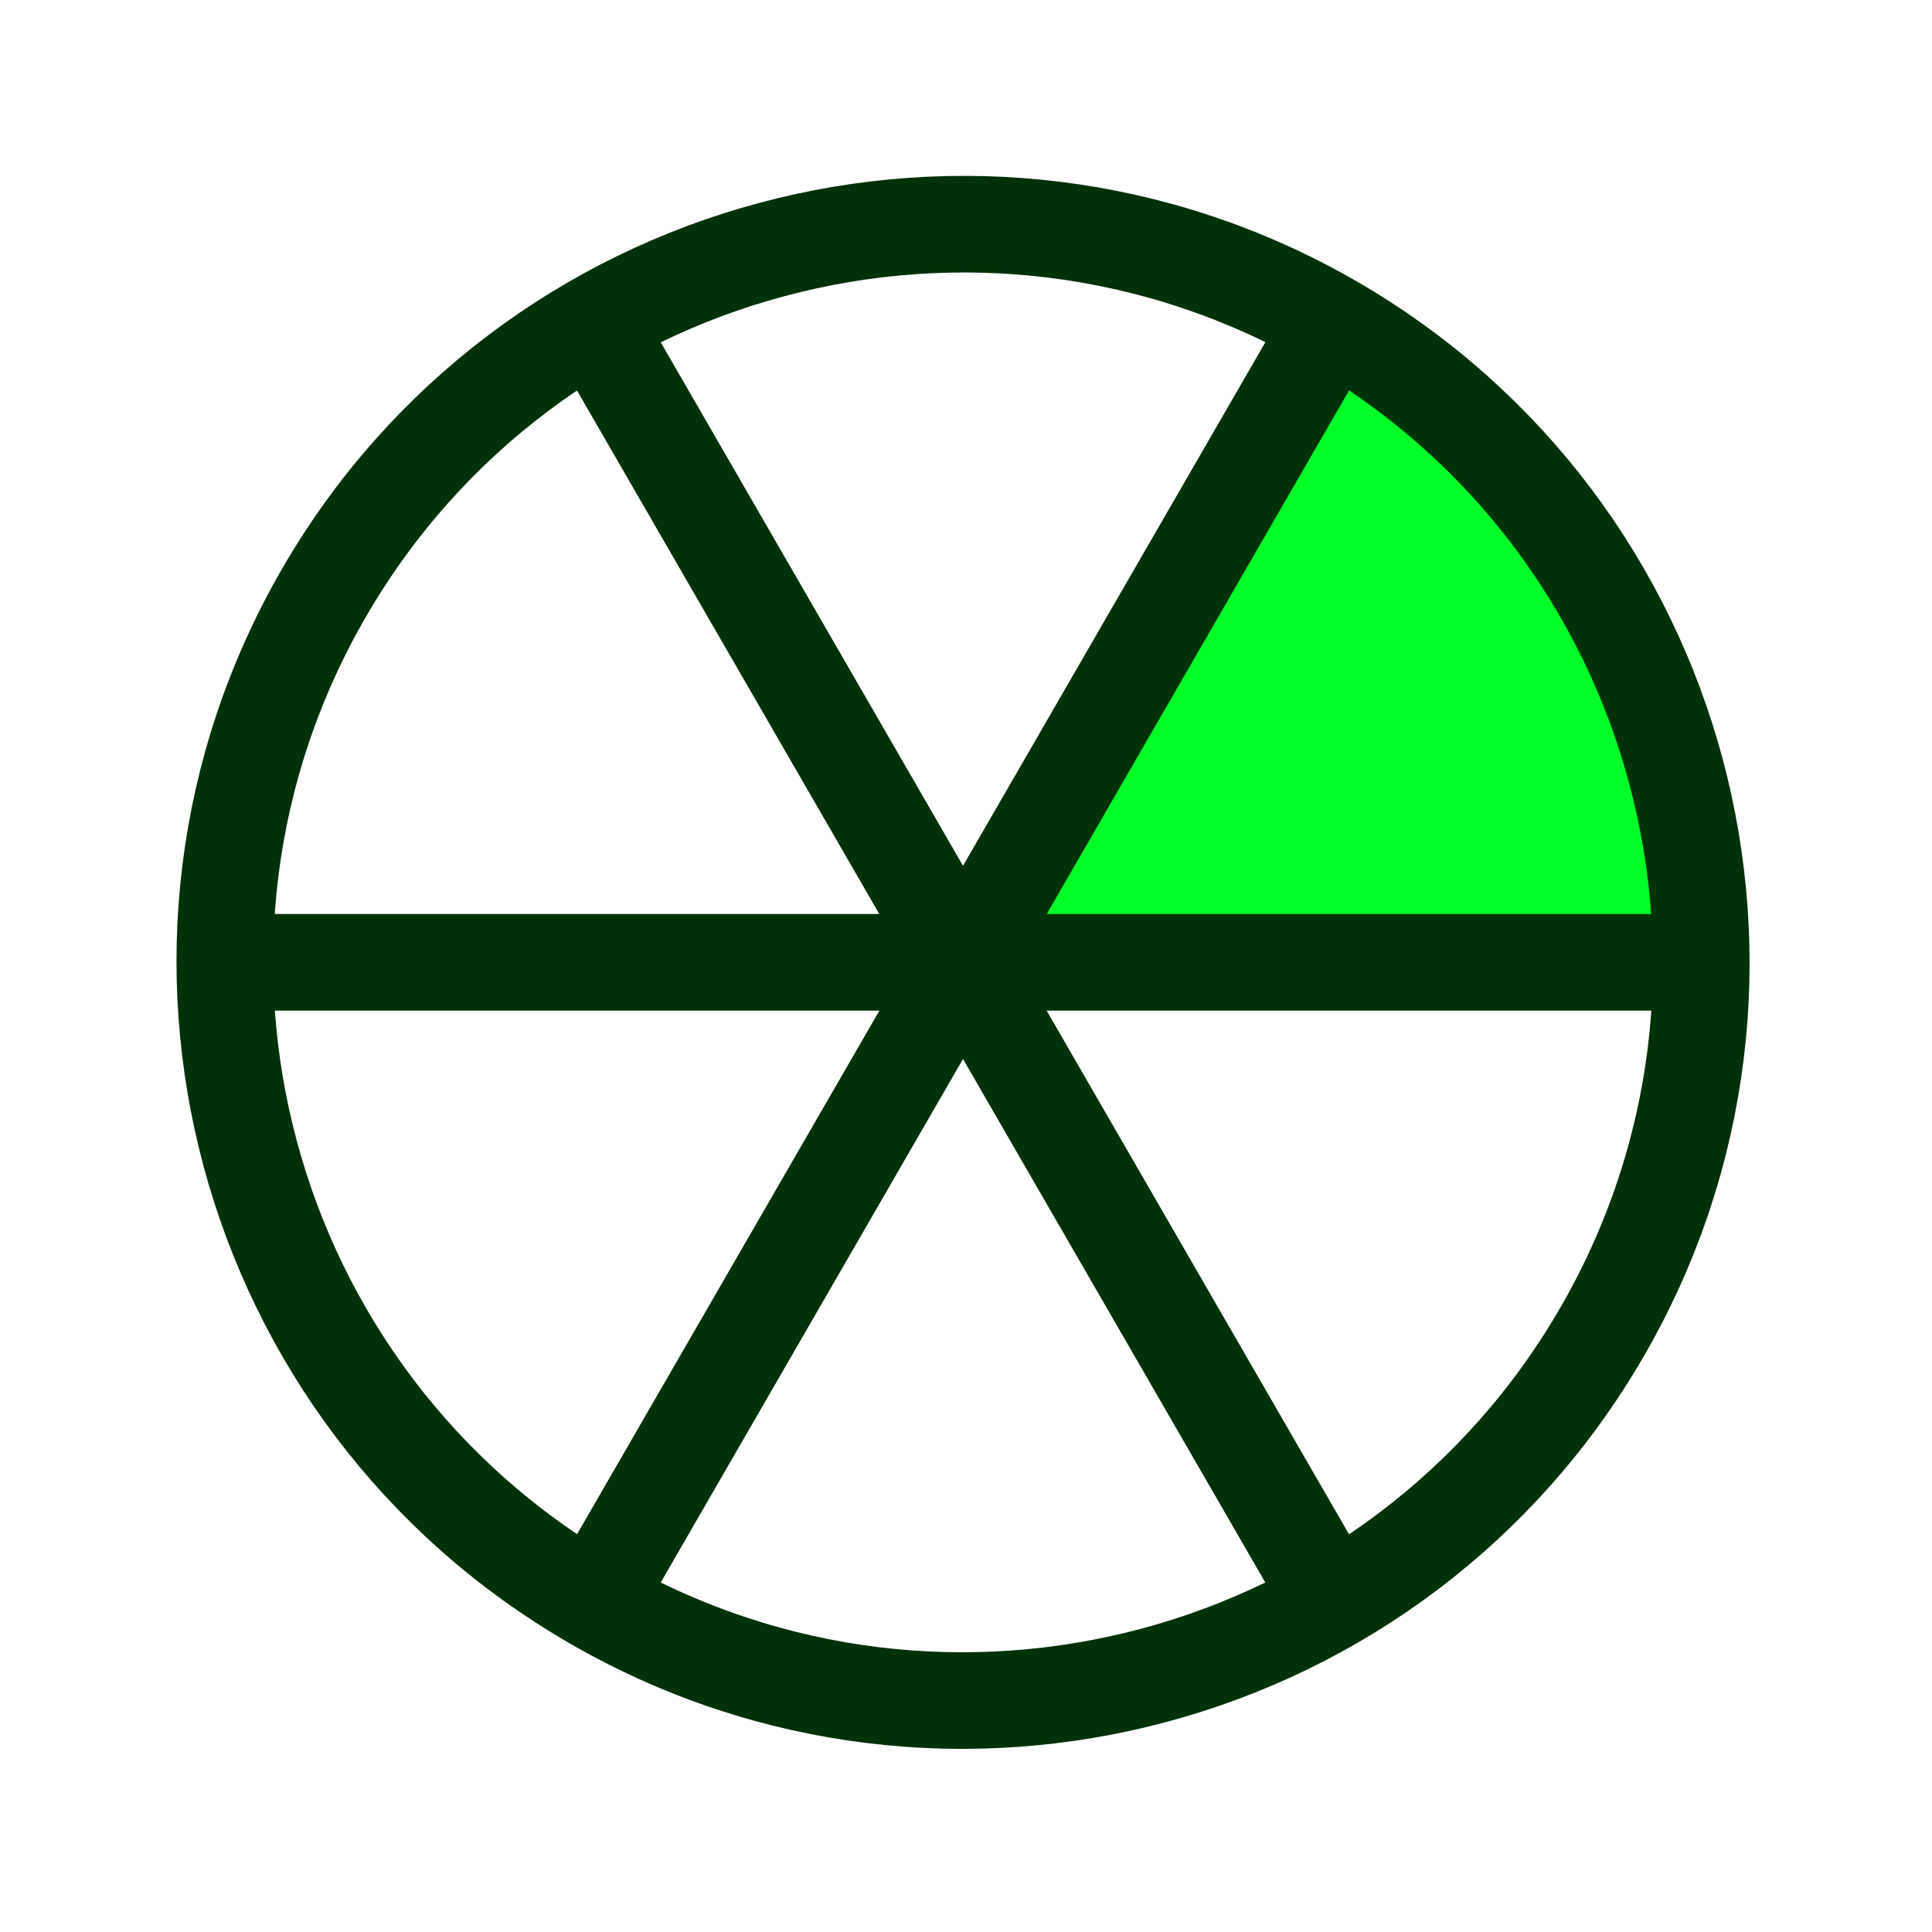 <?xml version="1.0" encoding="UTF-8" standalone="no"?><!DOCTYPE svg PUBLIC "-//W3C//DTD SVG 1.1//EN" "http://www.w3.org/Graphics/SVG/1.1/DTD/svg11.dtd"><svg width="100%" height="100%" viewBox="0 0 11 11" version="1.1" xmlns="http://www.w3.org/2000/svg" xmlns:xlink="http://www.w3.org/1999/xlink" xml:space="preserve" xmlns:serif="http://www.serif.com/" style="fill-rule:evenodd;clip-rule:evenodd;stroke-miterlimit:3;"><rect id="clock6_1" x="0.203" y="0.199" width="10.56" height="10.56" style="fill:none;"/><path d="M9.684,5.47l-4.237,-0l2.119,-3.795c1.311,0.783 2.118,2.229 2.118,3.795Z" style="fill:#00ff26;"/><g><g><path d="M7.585,1.839c2.009,1.16 2.698,3.733 1.538,5.742c-1.16,2.009 -3.732,2.698 -5.741,1.538c-2.009,-1.16 -2.699,-3.732 -1.539,-5.741c1.16,-2.009 3.733,-2.698 5.742,-1.539Z" style="fill:none;stroke:#003107;stroke-width:0.55px;"/></g><g><path d="M7.543,1.912l-4.12,7.135" style="fill:none;stroke:#003107;stroke-width:0.55px;"/></g><g><path d="M9.603,5.479l-8.239,0" style="fill:none;stroke:#003107;stroke-width:0.55px;"/></g><g><path d="M3.423,1.912l4.12,7.135" style="fill:none;stroke:#003107;stroke-width:0.55px;"/></g></g></svg>